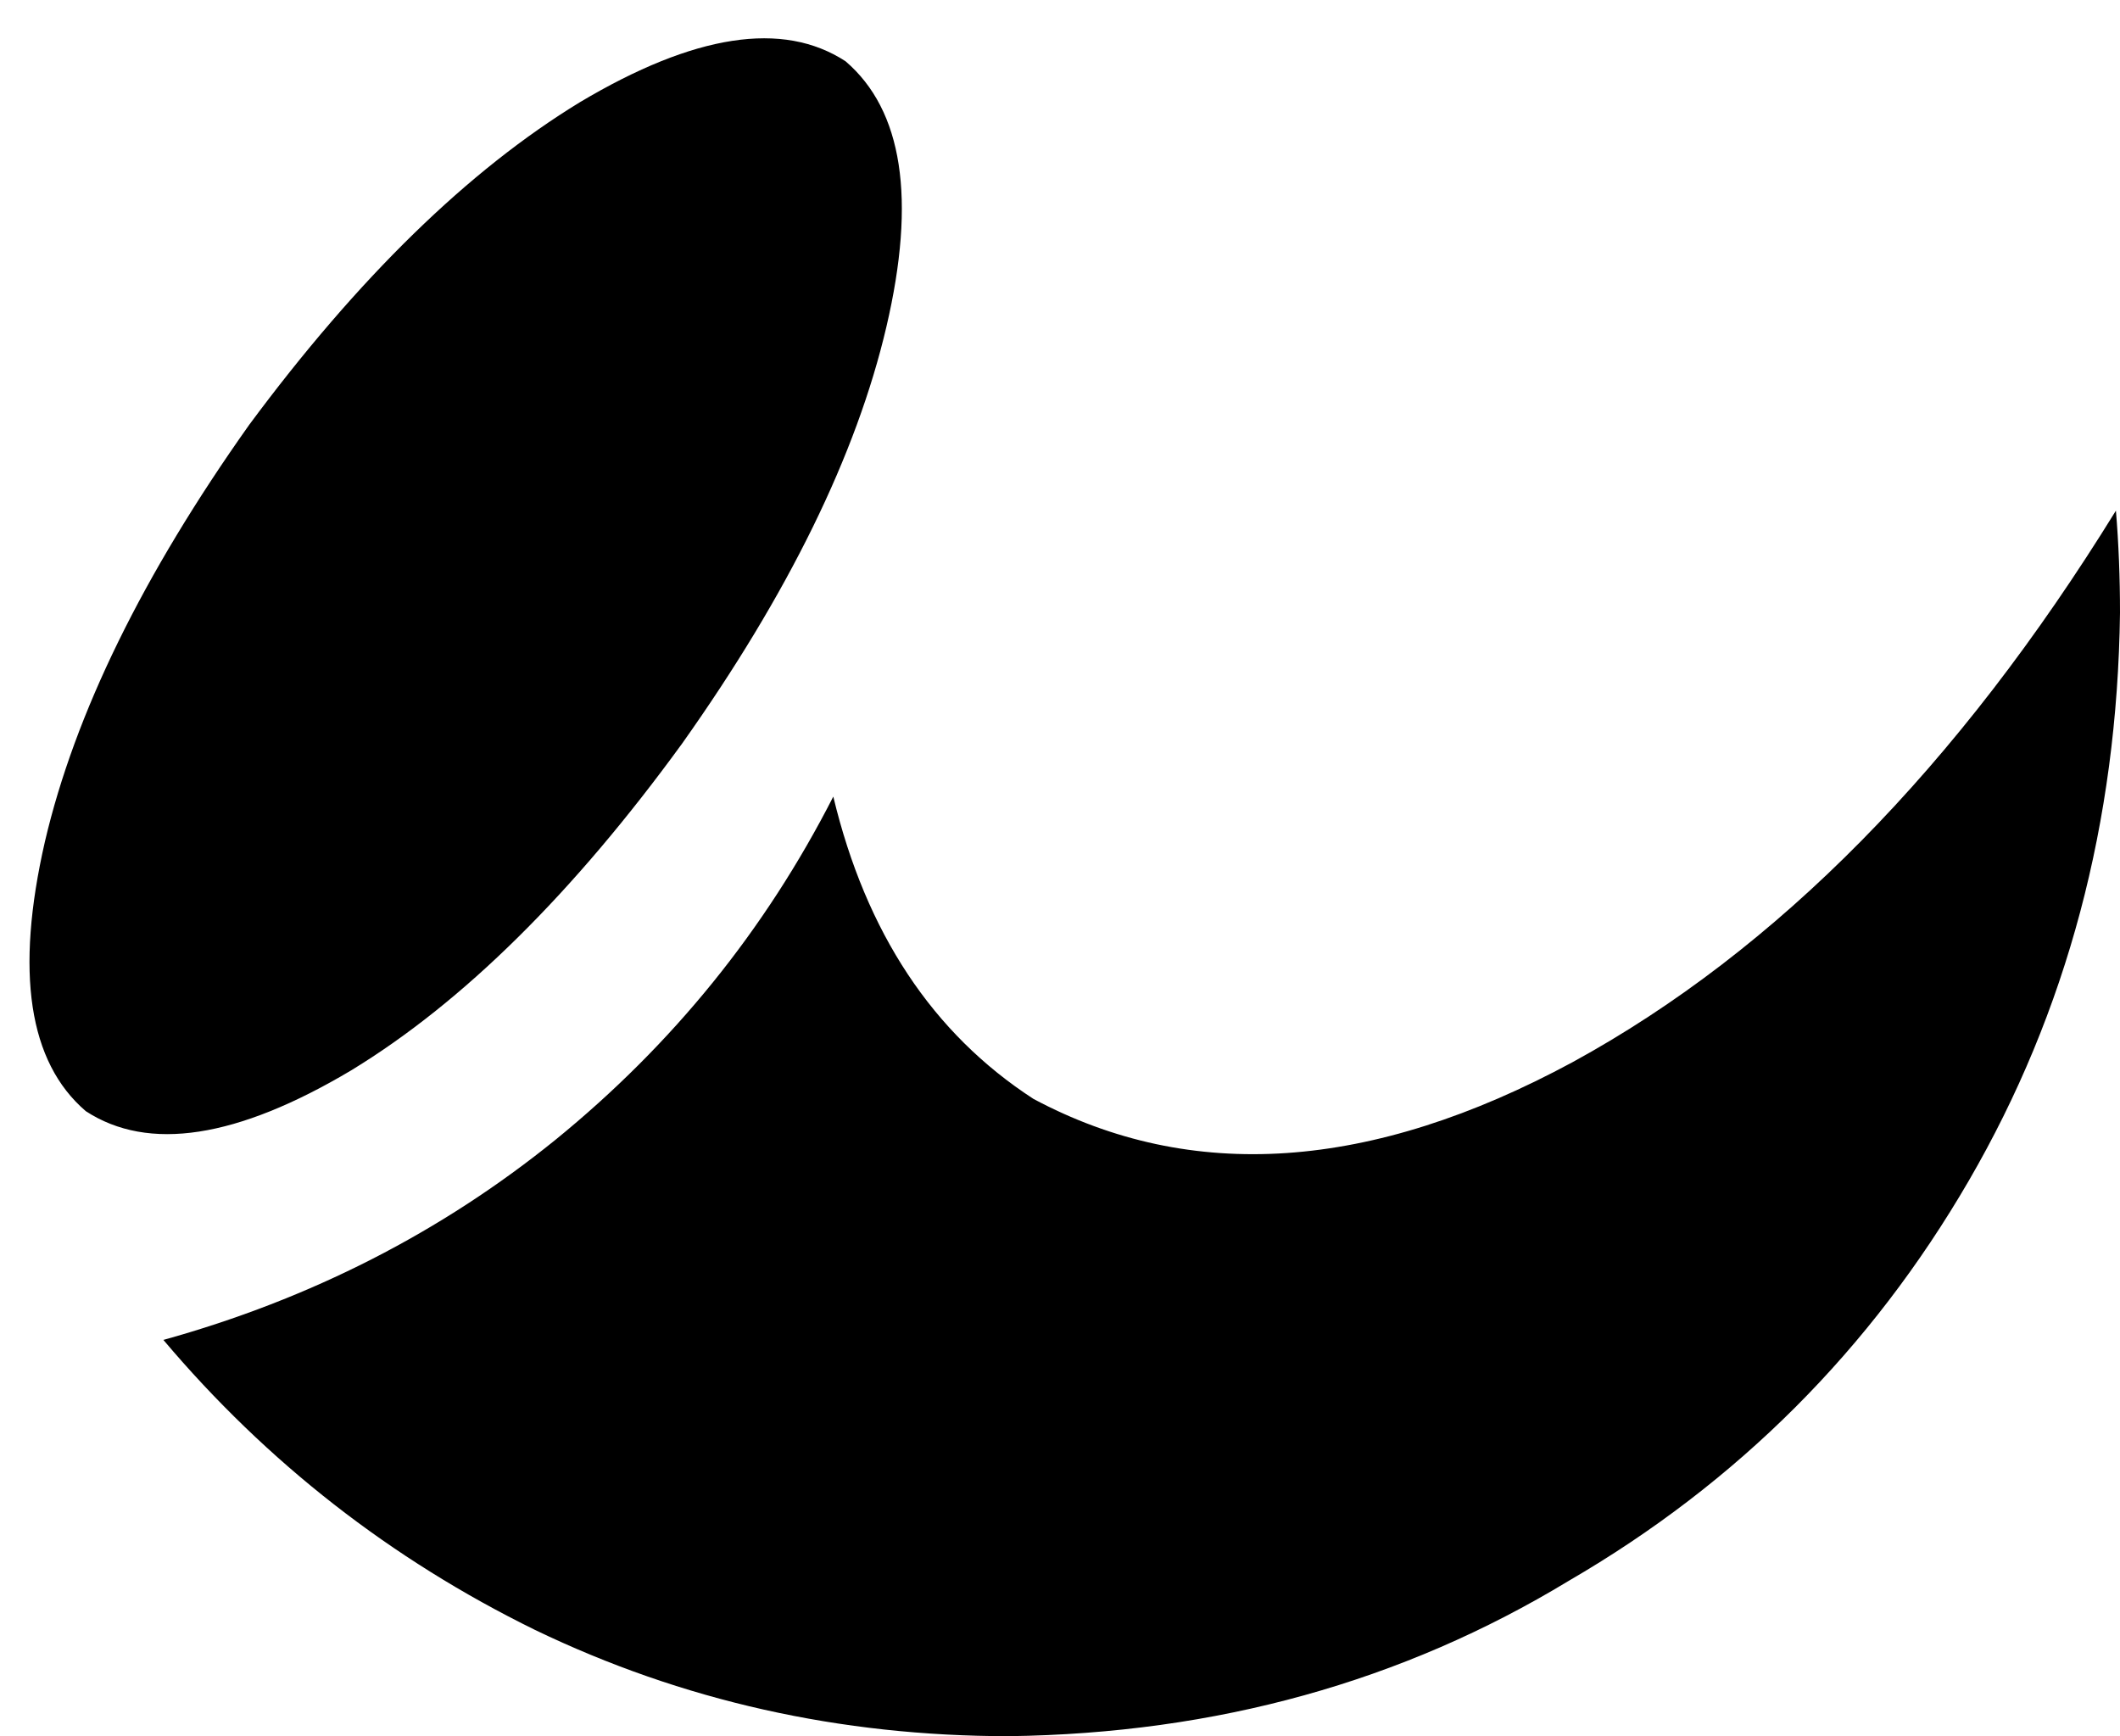 <svg xmlns="http://www.w3.org/2000/svg" viewBox="0 0 519 425">
  <path d="M 167 182 Q 127 237 86 262 L 86 262 L 86 262 Q 44 287 21 272 Q 0 254 11 206 Q 22 159 61 104 Q 101 50 142 25 Q 184 0 207 15 Q 228 33 217 80 Q 206 127 167 182 L 167 182 Z M 518 125 Q 460 219 385 260 L 385 260 L 385 260 Q 311 300 253 269 Q 216 245 204 195 Q 179 244 136 279 Q 94 313 40 328 Q 78 373 131 399 Q 185 425 247 425 Q 323 424 384 387 Q 446 351 482 289 Q 518 227 519 150 Q 519 137 518 125 L 518 125 Z" />
</svg>